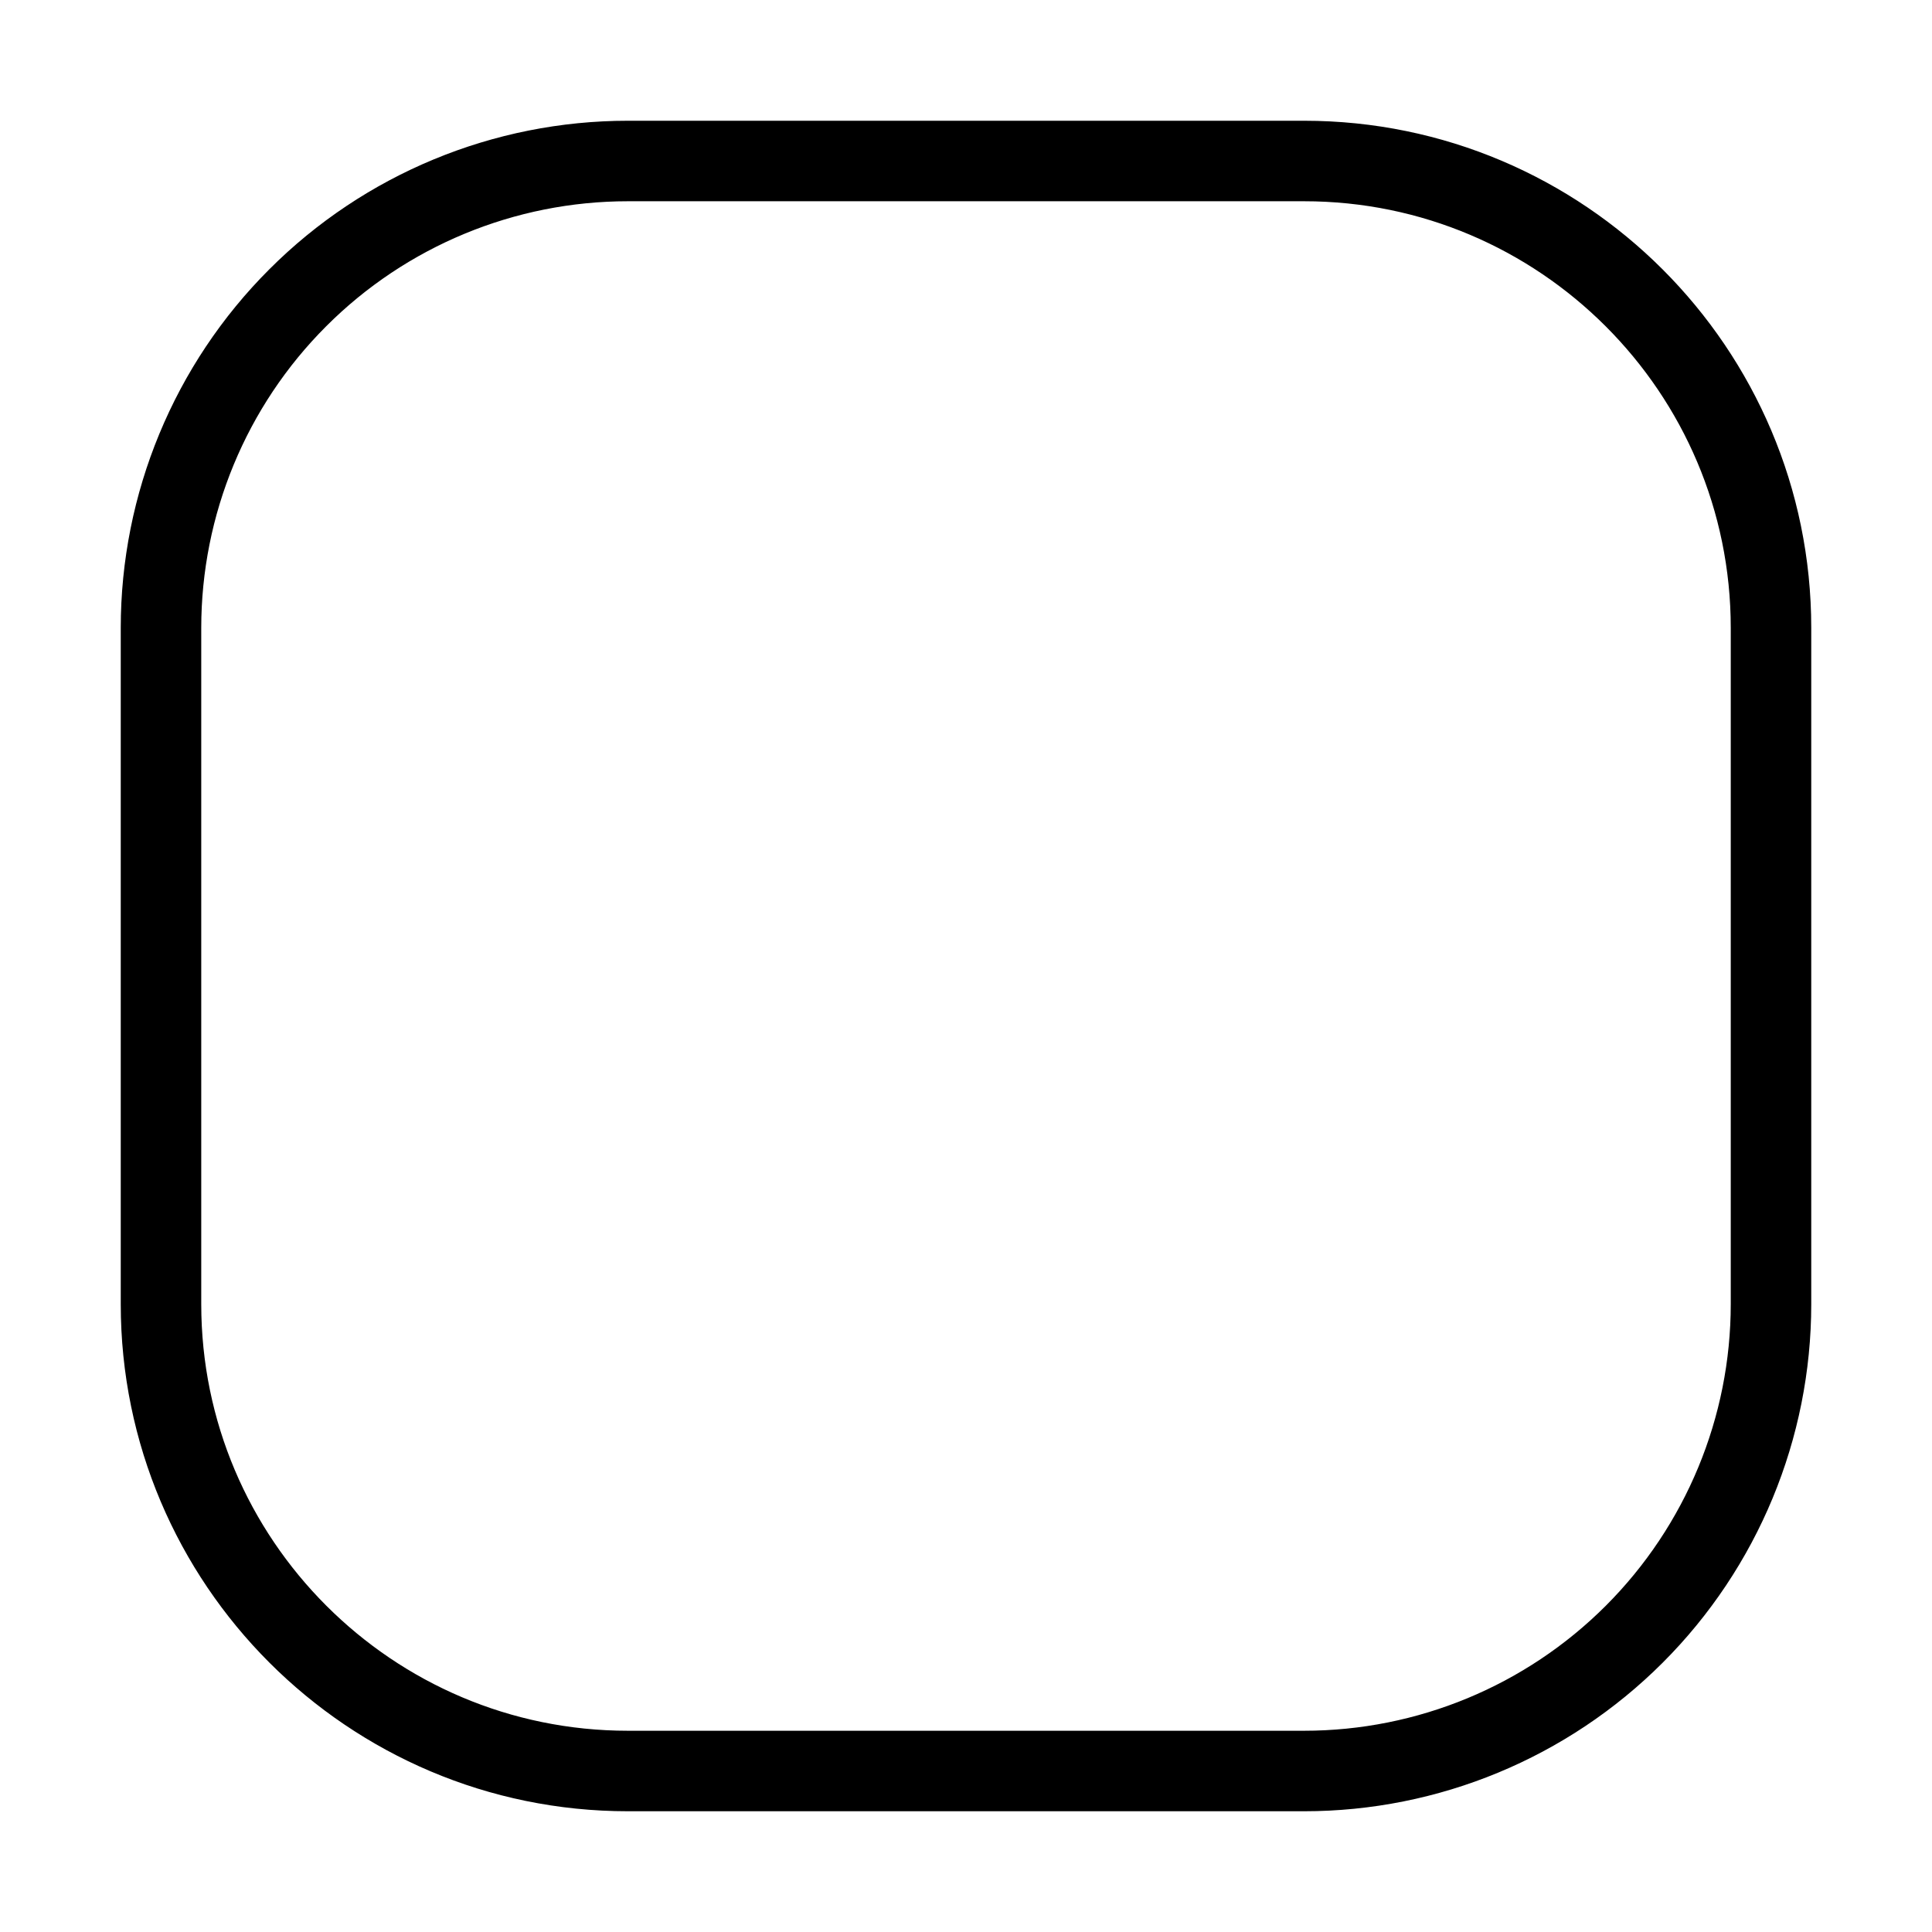 <svg width="24" height="24" viewBox="0 0 24 24" fill="none" xmlns="http://www.w3.org/2000/svg">
<path d="M16.2 2H7.8C6.262 2 4.786 2.611 3.699 3.699C2.611 4.786 2 6.262 2 7.8V16.2C2 19.4 4.6 22 7.8 22H16.2C17.738 22 19.213 21.389 20.301 20.301C21.389 19.213 22 17.738 22 16.2V7.8C22 4.6 19.4 2 16.2 2Z" stroke="black"/>
</svg>
